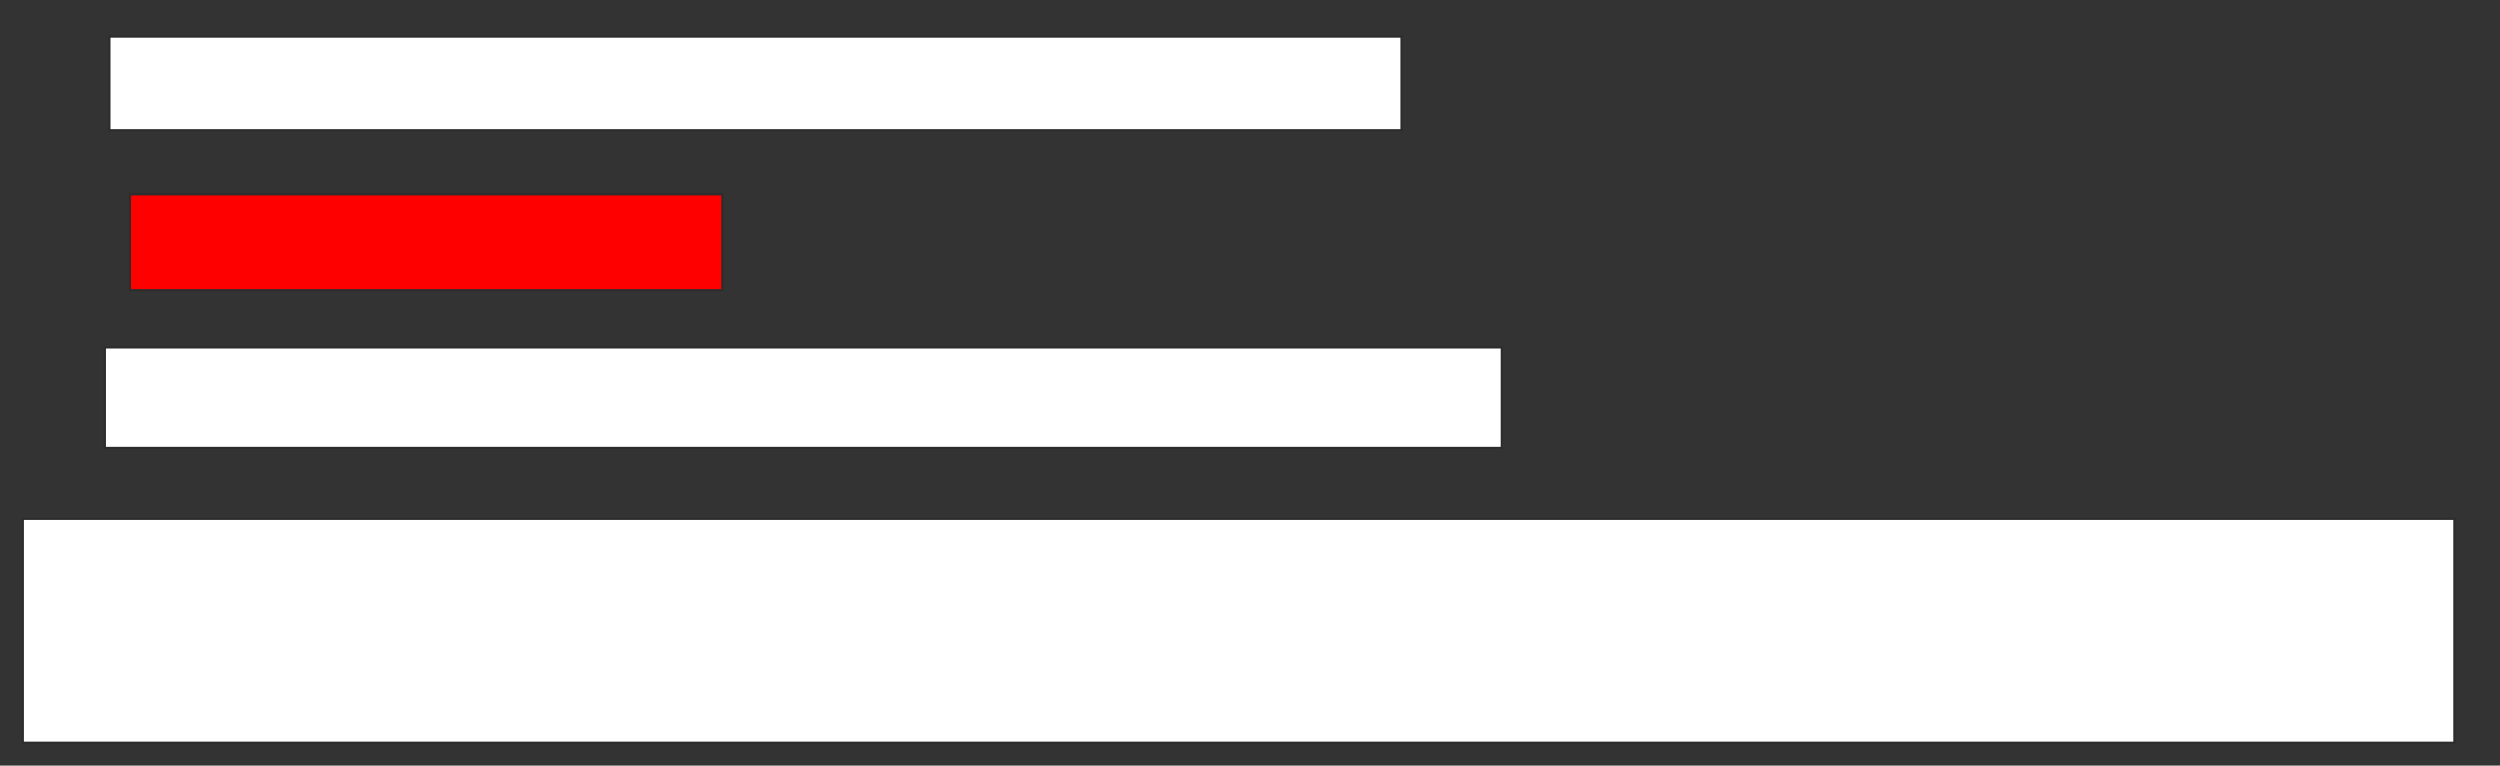 <svg height="343" width="1120" xmlns="http://www.w3.org/2000/svg"><rect width="100%" height="100%" fill="#333333" stroke="none"/><g stroke="#2d2d2d"><path d="m49.006 16.382h578.888v41.979h-578.888z" fill="#fff"/><path d="m58.195 87.03h265.451v43.003h-265.451z" fill="#f00"/><g fill="#fff"><path d="m46.964 155.63h625.852v45.051h-625.852z"/><path d="m10.21 232.421h1089.371v100.34h-1089.371z"/></g></g></svg>